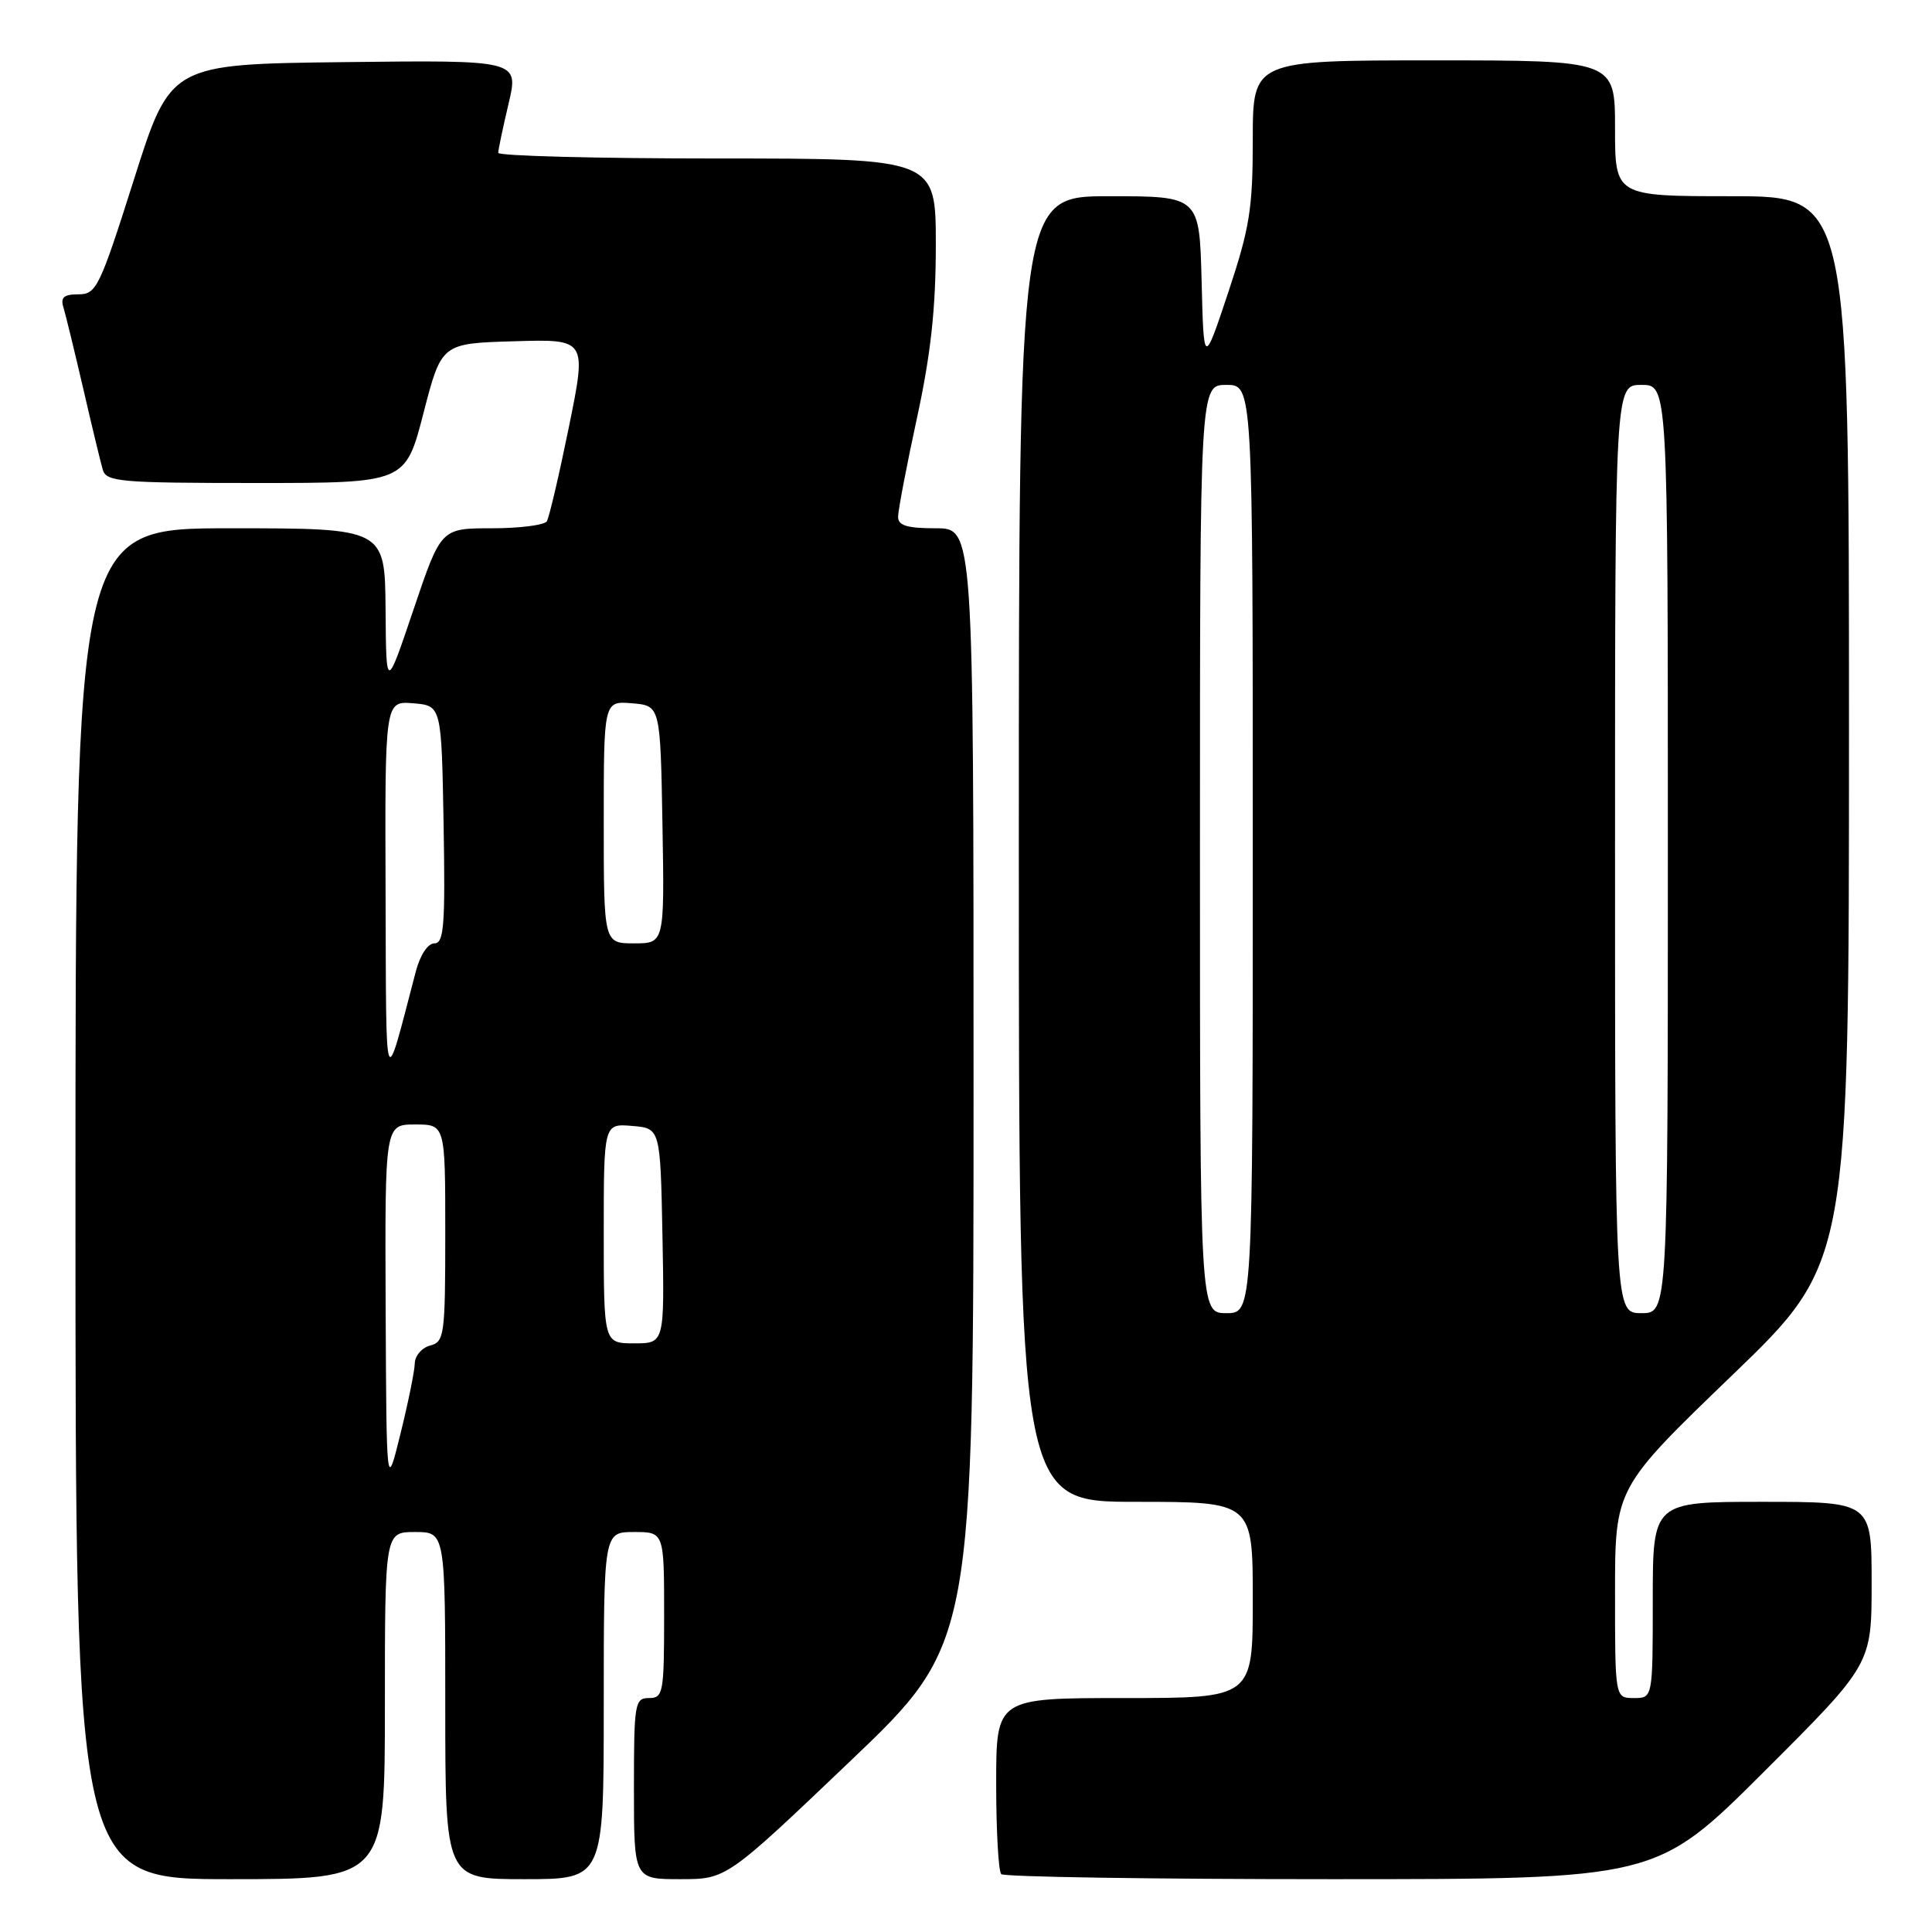 <?xml version="1.0" encoding="UTF-8" standalone="no"?>
<!DOCTYPE svg PUBLIC "-//W3C//DTD SVG 1.1//EN" "http://www.w3.org/Graphics/SVG/1.1/DTD/svg11.dtd" >
<svg xmlns="http://www.w3.org/2000/svg" xmlns:xlink="http://www.w3.org/1999/xlink" version="1.1" viewBox="0 0 256 256">
 <g >
 <path fill="currentColor"
d=" M 51.00 226.00 C 51.00 203.00 51.00 203.00 55.00 203.00 C 59.00 203.00 59.00 203.00 59.00 226.00 C 59.00 249.00 59.00 249.00 69.50 249.00 C 80.00 249.00 80.00 249.00 80.00 226.00 C 80.00 203.00 80.00 203.00 84.00 203.00 C 88.00 203.00 88.00 203.00 88.00 214.00 C 88.00 224.33 87.88 225.00 86.00 225.00 C 84.11 225.00 84.00 225.67 84.00 237.00 C 84.00 249.00 84.00 249.00 90.13 249.00 C 96.26 249.00 96.26 249.00 112.63 233.39 C 129.00 217.78 129.00 217.78 129.00 143.89 C 129.00 70.00 129.00 70.00 124.00 70.00 C 120.20 70.00 119.00 69.64 119.00 68.48 C 119.00 67.65 120.12 61.76 121.50 55.40 C 123.35 46.87 124.00 40.85 124.00 32.42 C 124.00 21.00 124.00 21.00 95.00 21.00 C 79.05 21.00 66.01 20.66 66.02 20.25 C 66.02 19.84 66.64 16.90 67.39 13.73 C 68.75 7.96 68.75 7.96 45.67 8.23 C 22.59 8.50 22.59 8.50 17.76 23.75 C 13.20 38.12 12.77 39.00 10.39 39.00 C 8.45 39.00 7.99 39.40 8.41 40.75 C 8.70 41.71 9.88 46.55 11.03 51.50 C 12.17 56.45 13.34 61.29 13.62 62.25 C 14.09 63.84 15.94 64.00 33.93 64.00 C 53.72 64.00 53.72 64.00 56.11 54.75 C 58.50 45.50 58.50 45.50 68.12 45.22 C 77.75 44.93 77.75 44.93 75.39 56.54 C 74.09 62.92 72.77 68.56 72.46 69.07 C 72.14 69.58 68.86 70.00 65.16 70.00 C 58.43 70.00 58.43 70.00 54.80 80.75 C 51.17 91.50 51.17 91.50 51.09 80.75 C 51.00 70.00 51.00 70.00 30.50 70.00 C 10.00 70.00 10.00 70.00 10.00 159.50 C 10.00 249.00 10.00 249.00 30.50 249.00 C 51.00 249.00 51.00 249.00 51.00 226.00 Z  M 233.74 234.76 C 248.00 220.53 248.00 220.53 248.00 209.76 C 248.00 199.00 248.00 199.00 233.50 199.00 C 219.00 199.00 219.00 199.00 219.00 212.00 C 219.00 225.00 219.00 225.00 216.50 225.00 C 214.00 225.00 214.00 225.00 214.00 211.09 C 214.00 197.18 214.00 197.18 229.50 182.25 C 245.00 167.33 245.00 167.33 245.00 96.66 C 245.00 26.00 245.00 26.00 229.50 26.00 C 214.00 26.00 214.00 26.00 214.00 17.00 C 214.00 8.00 214.00 8.00 190.00 8.00 C 166.00 8.00 166.00 8.00 166.00 18.49 C 166.00 27.65 165.59 30.21 162.75 38.74 C 159.50 48.50 159.50 48.50 159.22 37.25 C 158.93 26.00 158.93 26.00 146.97 26.00 C 135.00 26.00 135.00 26.00 135.00 112.50 C 135.00 199.00 135.00 199.00 150.50 199.00 C 166.00 199.00 166.00 199.00 166.00 212.00 C 166.00 225.00 166.00 225.00 149.00 225.00 C 132.00 225.00 132.00 225.00 132.00 236.33 C 132.00 242.57 132.30 247.97 132.67 248.33 C 133.03 248.70 152.72 249.00 176.40 249.00 C 219.47 249.00 219.47 249.00 233.74 234.76 Z  M 51.10 173.25 C 51.00 149.00 51.00 149.00 55.00 149.00 C 59.00 149.00 59.00 149.00 59.00 163.38 C 59.00 176.93 58.88 177.80 57.00 178.29 C 55.90 178.58 54.98 179.64 54.96 180.66 C 54.94 181.67 54.08 185.88 53.06 190.00 C 51.21 197.50 51.21 197.50 51.10 173.25 Z  M 80.00 163.44 C 80.00 148.88 80.00 148.88 83.75 149.19 C 87.50 149.50 87.50 149.50 87.78 163.75 C 88.05 178.00 88.05 178.00 84.03 178.00 C 80.00 178.00 80.00 178.00 80.00 163.44 Z  M 51.09 118.19 C 51.00 92.88 51.00 92.88 54.75 93.19 C 58.50 93.50 58.50 93.50 58.78 109.25 C 59.01 122.64 58.83 125.00 57.56 125.00 C 56.69 125.00 55.67 126.54 55.09 128.75 C 50.86 144.89 51.19 145.75 51.09 118.19 Z  M 80.00 108.94 C 80.00 92.88 80.00 92.88 83.75 93.19 C 87.50 93.50 87.50 93.50 87.78 109.25 C 88.05 125.00 88.05 125.00 84.03 125.00 C 80.00 125.00 80.00 125.00 80.00 108.94 Z  M 159.00 112.50 C 159.00 51.00 159.00 51.00 162.50 51.00 C 166.00 51.00 166.00 51.00 166.00 112.50 C 166.00 174.00 166.00 174.00 162.50 174.00 C 159.00 174.00 159.00 174.00 159.00 112.50 Z  M 214.00 112.50 C 214.00 51.00 214.00 51.00 217.50 51.00 C 221.00 51.00 221.00 51.00 221.00 112.50 C 221.00 174.00 221.00 174.00 217.50 174.00 C 214.00 174.00 214.00 174.00 214.00 112.50 Z "/>
</g>
</svg>